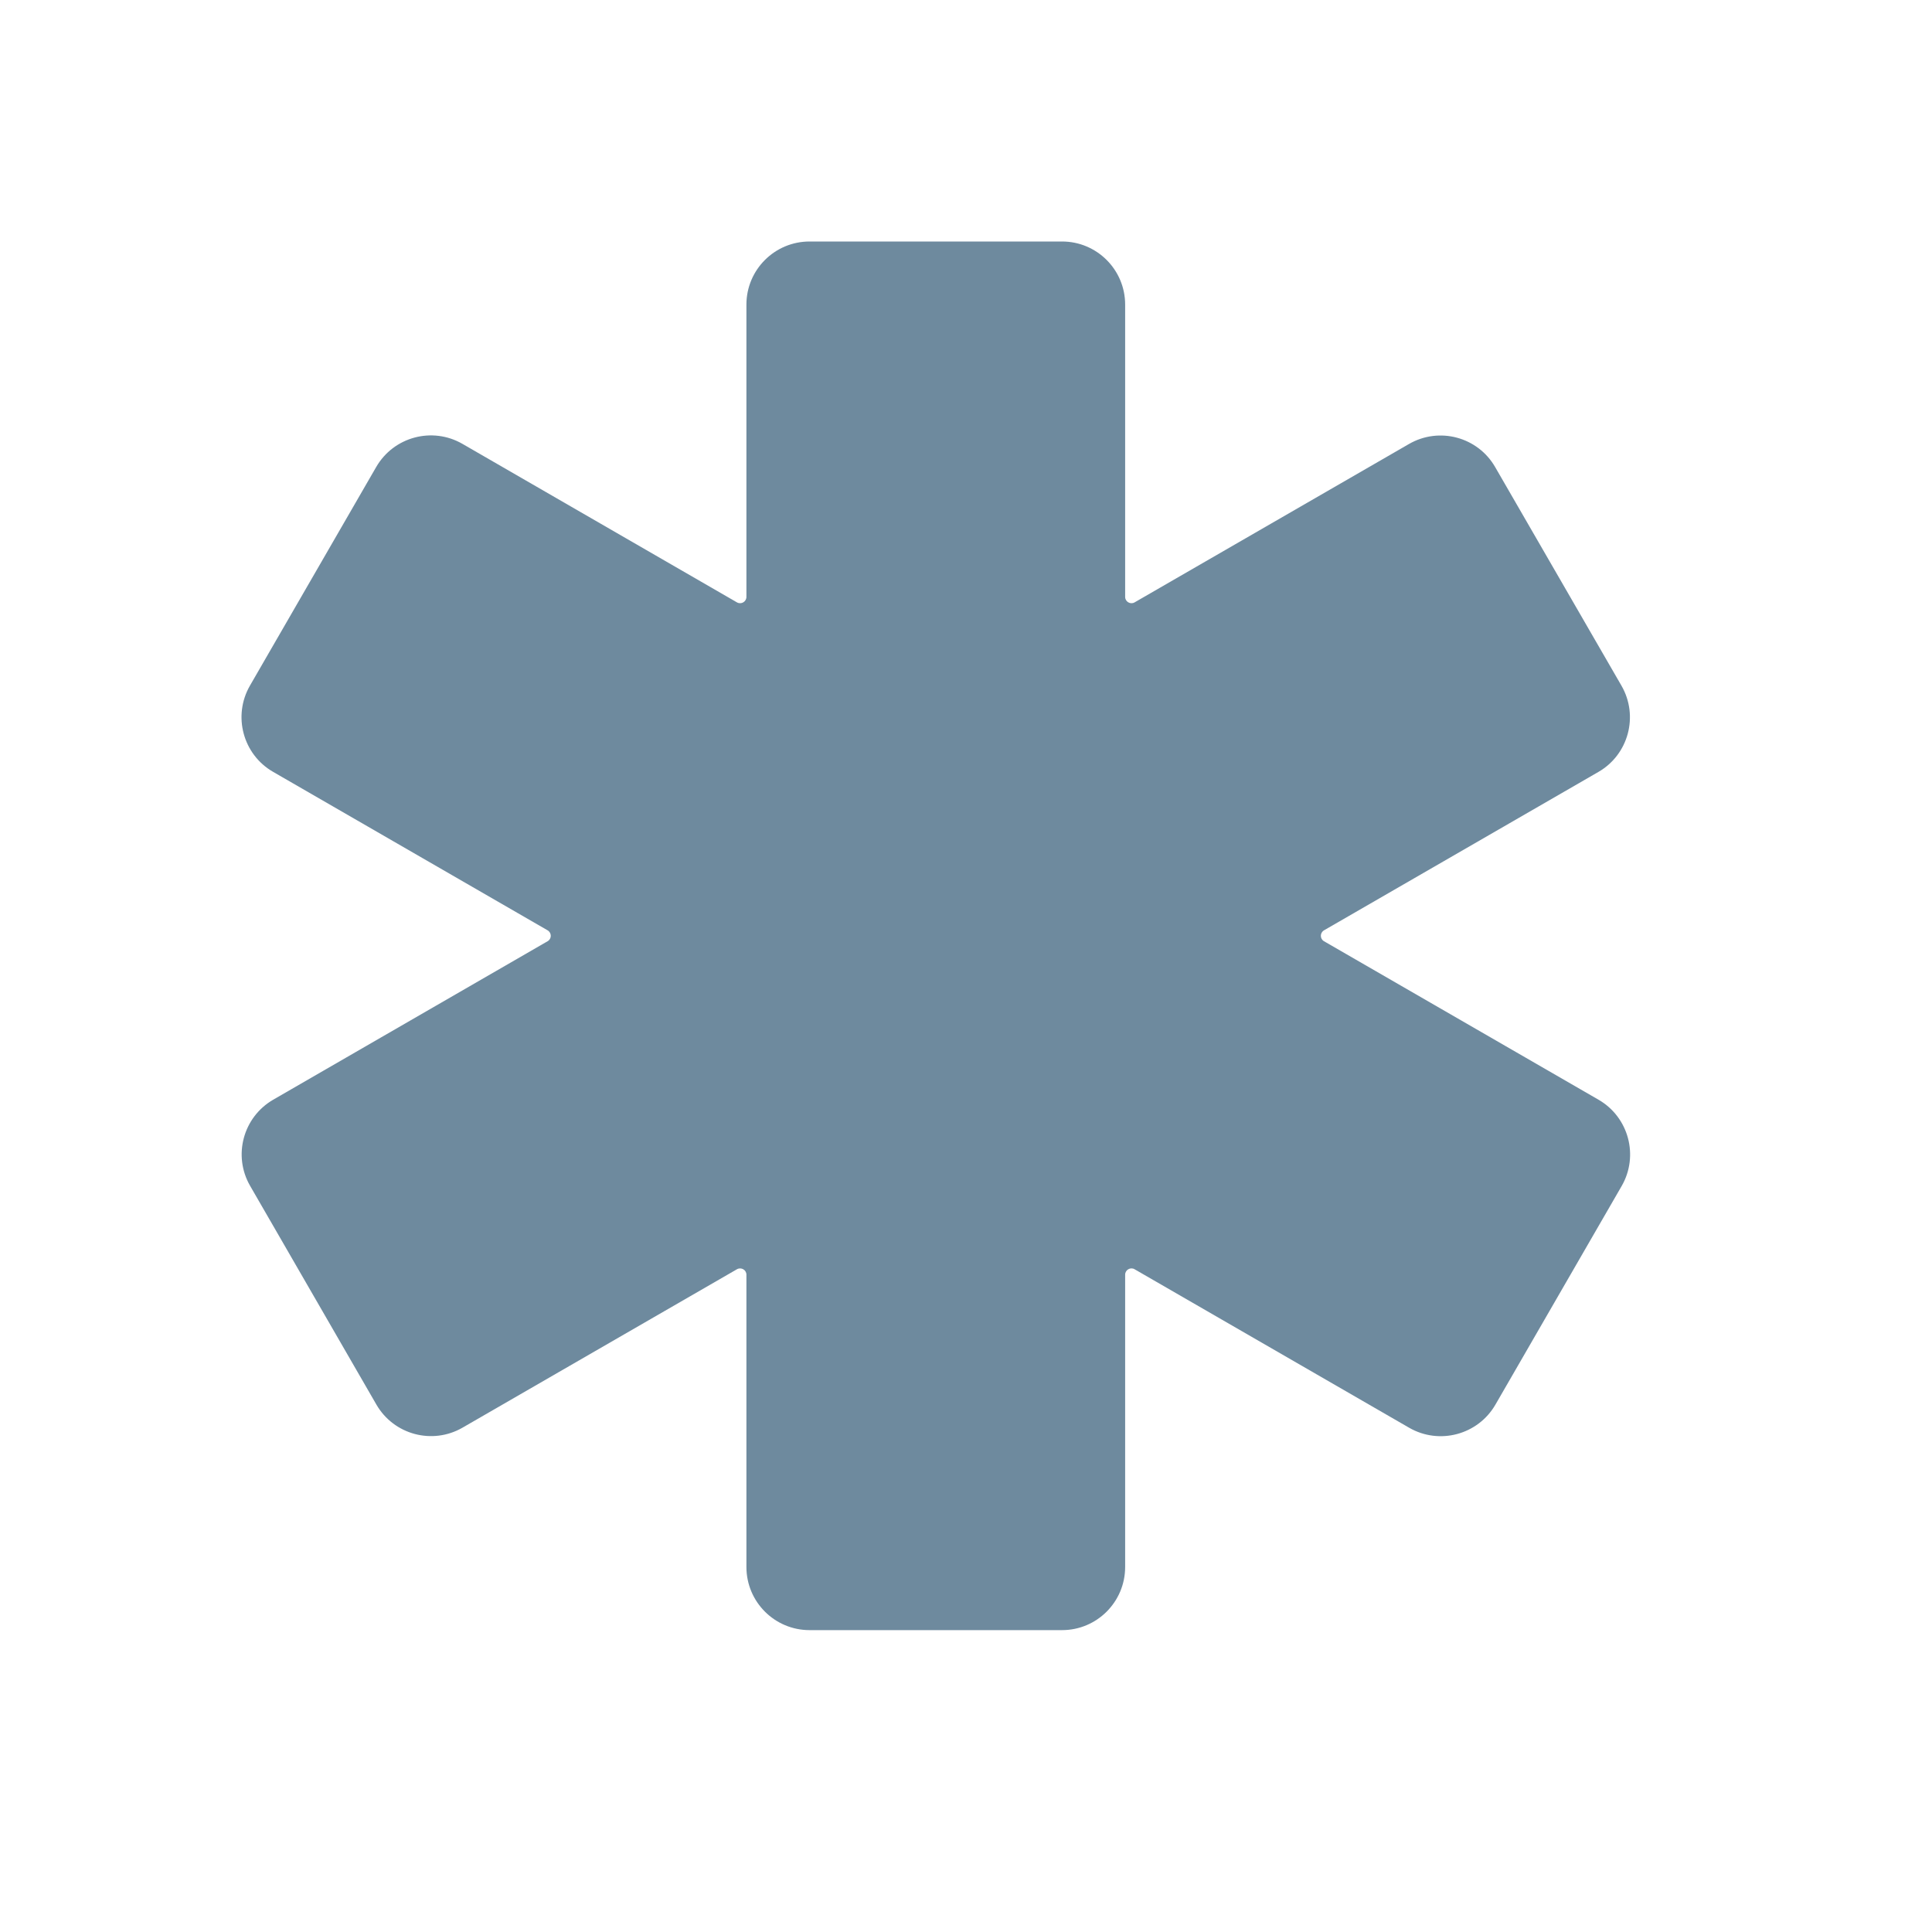 <svg width="32" height="32" viewBox="0 0 32 32" fill="none" xmlns="http://www.w3.org/2000/svg">
<path d="M18.636 5.045C18.636 4.468 18.168 4 17.591 4H13.409C12.831 4 12.363 4.468 12.363 5.045L12.363 9.886C12.363 9.967 12.276 10.017 12.206 9.977L7.66 7.352C7.159 7.063 6.52 7.235 6.231 7.735L4.14 11.356C3.852 11.856 4.023 12.496 4.523 12.784L9.07 15.409C9.14 15.45 9.14 15.55 9.07 15.59L4.526 18.214C4.026 18.503 3.854 19.142 4.143 19.642L6.234 23.264C6.523 23.764 7.162 23.935 7.662 23.646L12.206 21.023C12.276 20.983 12.363 21.033 12.363 21.113V25.954C12.363 26.532 12.831 27 13.409 27H17.591C18.168 27 18.636 26.532 18.636 25.954V21.113C18.636 21.033 18.724 20.982 18.793 21.023L23.34 23.648C23.84 23.936 24.48 23.765 24.769 23.265L26.86 19.644C27.148 19.144 26.977 18.504 26.477 18.215L21.93 15.59C21.86 15.55 21.86 15.45 21.93 15.409L26.474 12.786C26.974 12.498 27.145 11.858 26.857 11.358L24.765 7.737C24.477 7.236 23.837 7.065 23.337 7.354L18.793 9.977C18.724 10.017 18.636 9.967 18.636 9.887V5.045Z" fill="#6E8A9E"/>
</svg>
